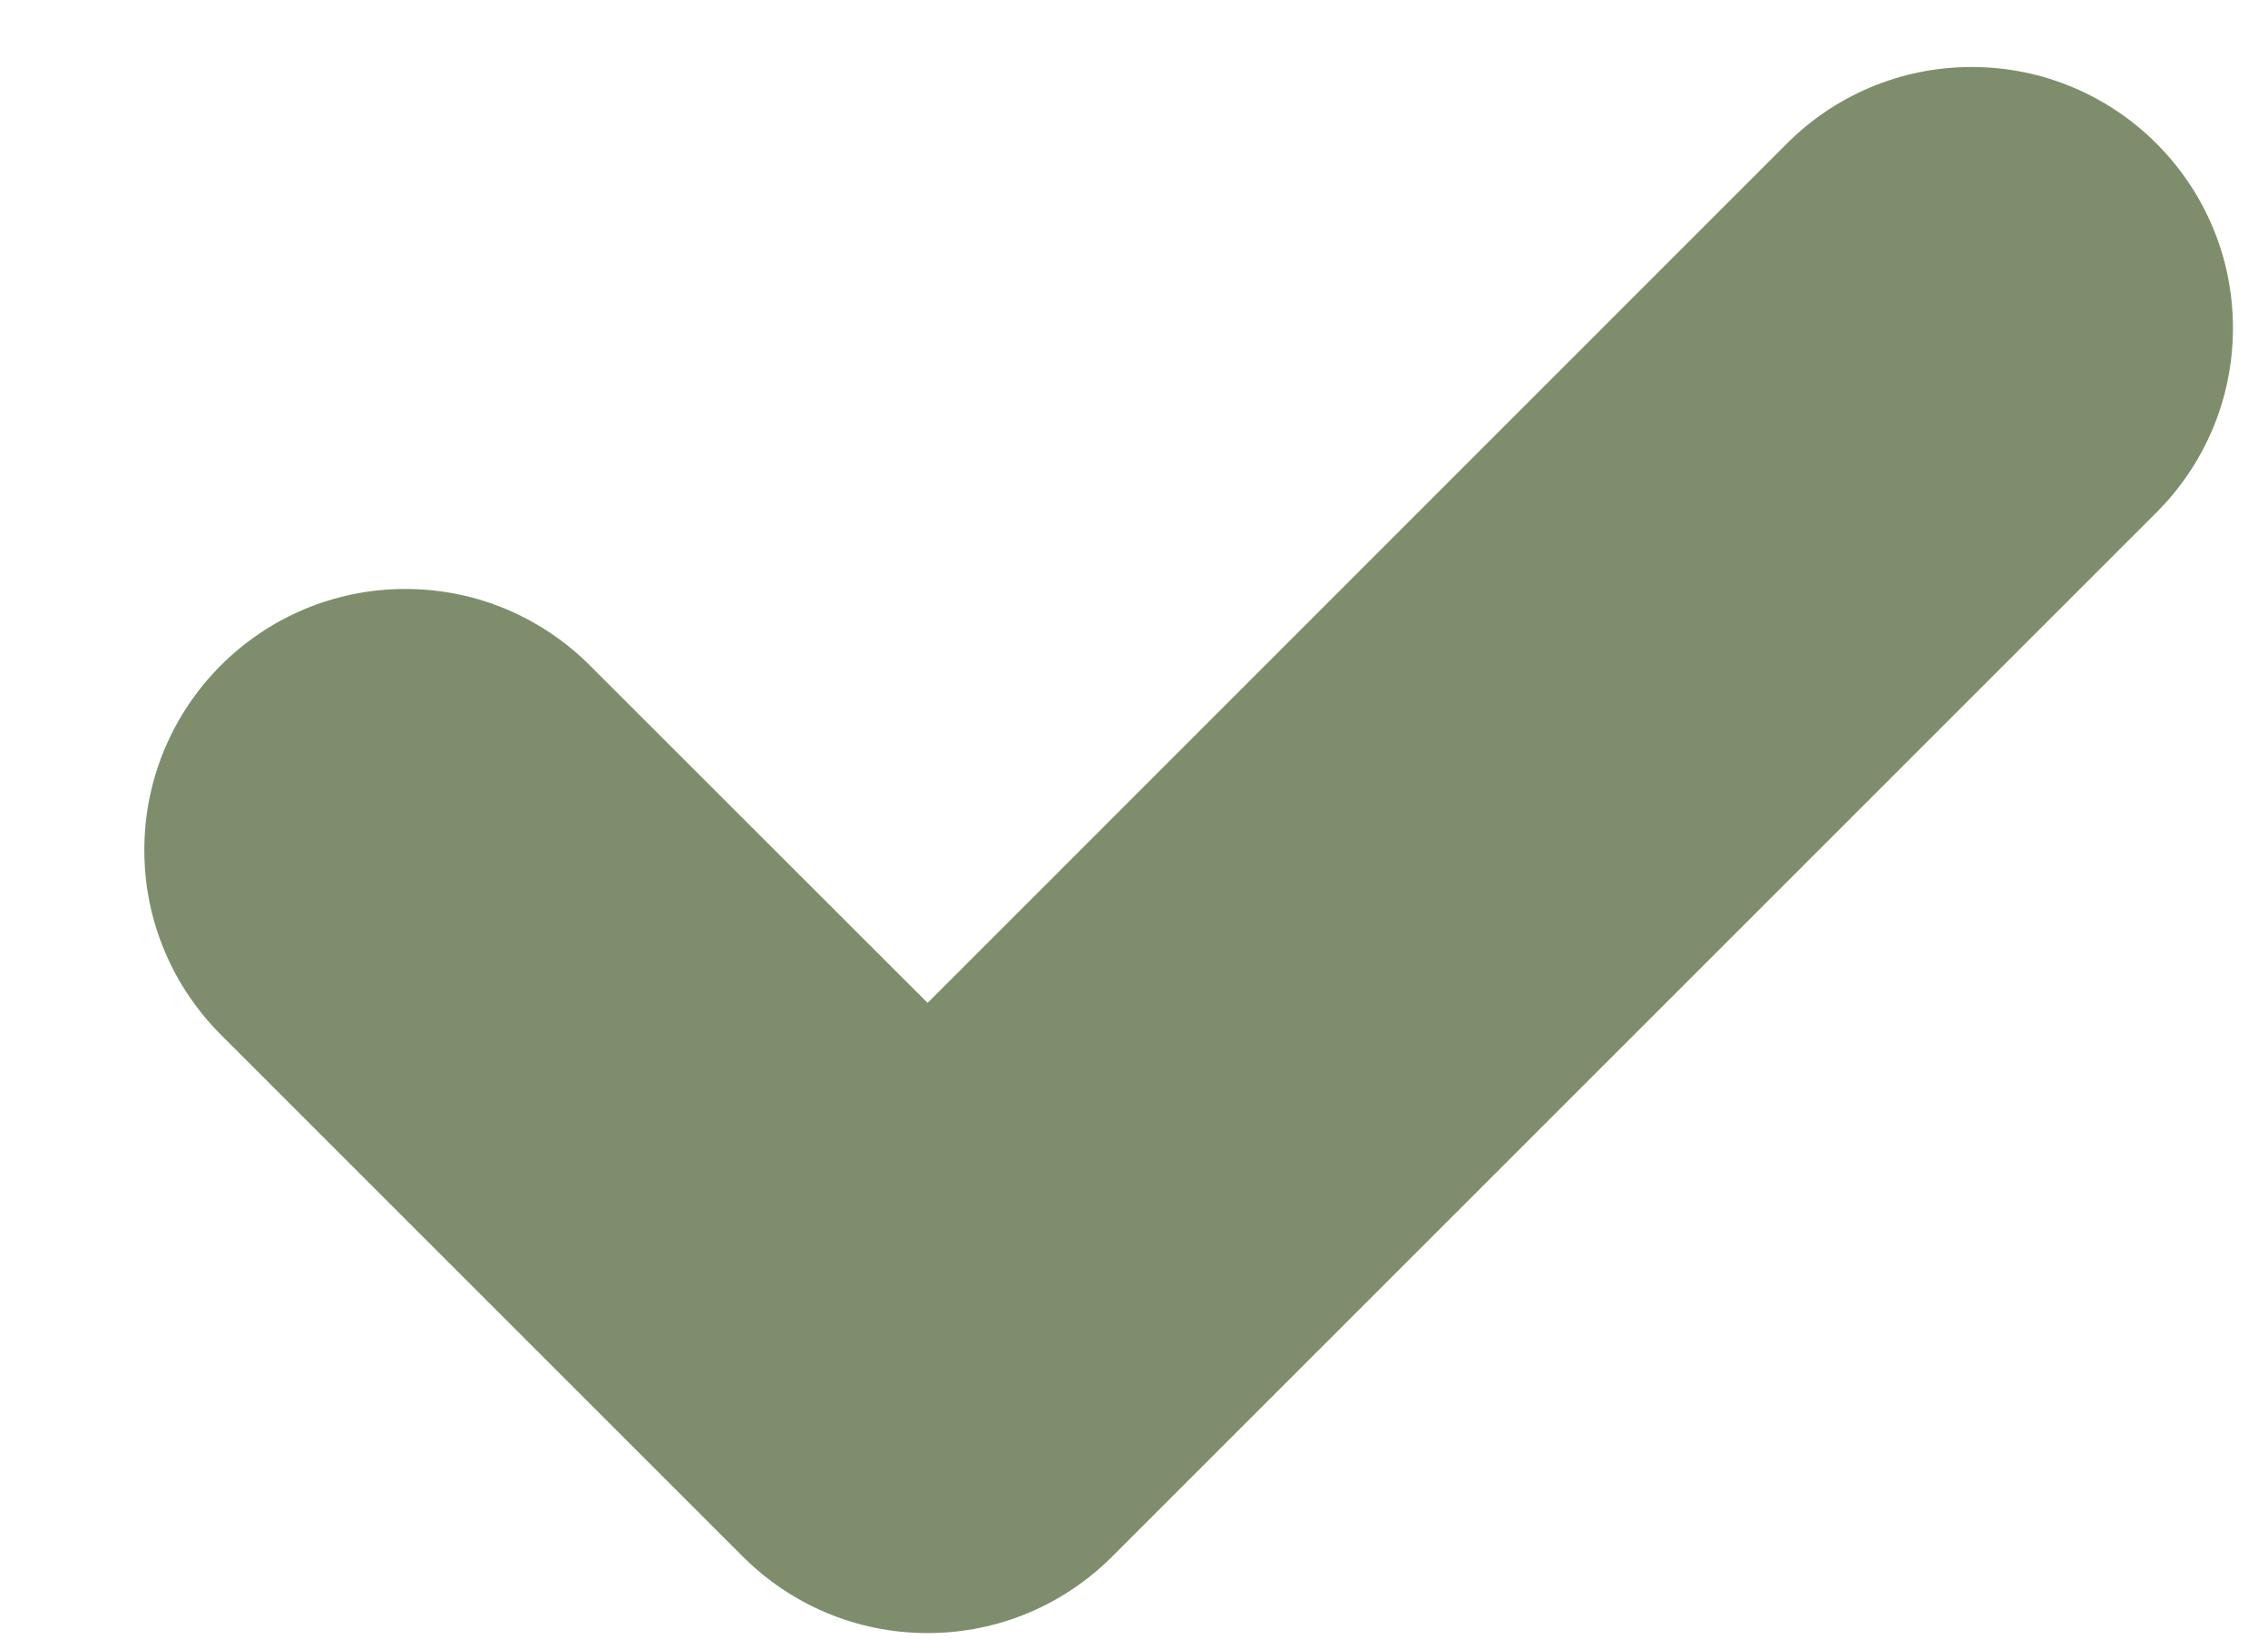 <?xml version="1.0" encoding="UTF-8" standalone="no"?>
<svg width="11px" height="8px" viewBox="0 0 11 8" version="1.1" xmlns="http://www.w3.org/2000/svg" xmlns:xlink="http://www.w3.org/1999/xlink">
    <!-- Generator: Sketch 39.1 (31720) - http://www.bohemiancoding.com/sketch -->
    <title>Imported Layers</title>
    <desc>Created with Sketch.</desc>
    <defs></defs>
    <g id="Product-Page" stroke="none" stroke-width="1" fill="none" fill-rule="evenodd">
        <g id="Item_Page" transform="translate(-749, -345)" fill="#7E8E6C">
            <path d="M758.563,345.325 C758.214,345.325 757.897,345.466 757.668,345.695 L753.499,349.865 L751.861,348.228 C751.632,347.999 751.316,347.857 750.966,347.857 C750.267,347.857 749.7,348.424 749.7,349.124 C749.7,349.473 749.842,349.79 750.071,350.019 L752.603,352.551 C752.832,352.78 753.149,352.922 753.499,352.922 C753.848,352.922 754.165,352.78 754.394,352.551 L759.459,347.486 C759.688,347.257 759.83,346.941 759.83,346.591 C759.83,345.892 759.262,345.325 758.563,345.325" id="Imported-Layers"></path>
        </g>
    </g>
</svg>
